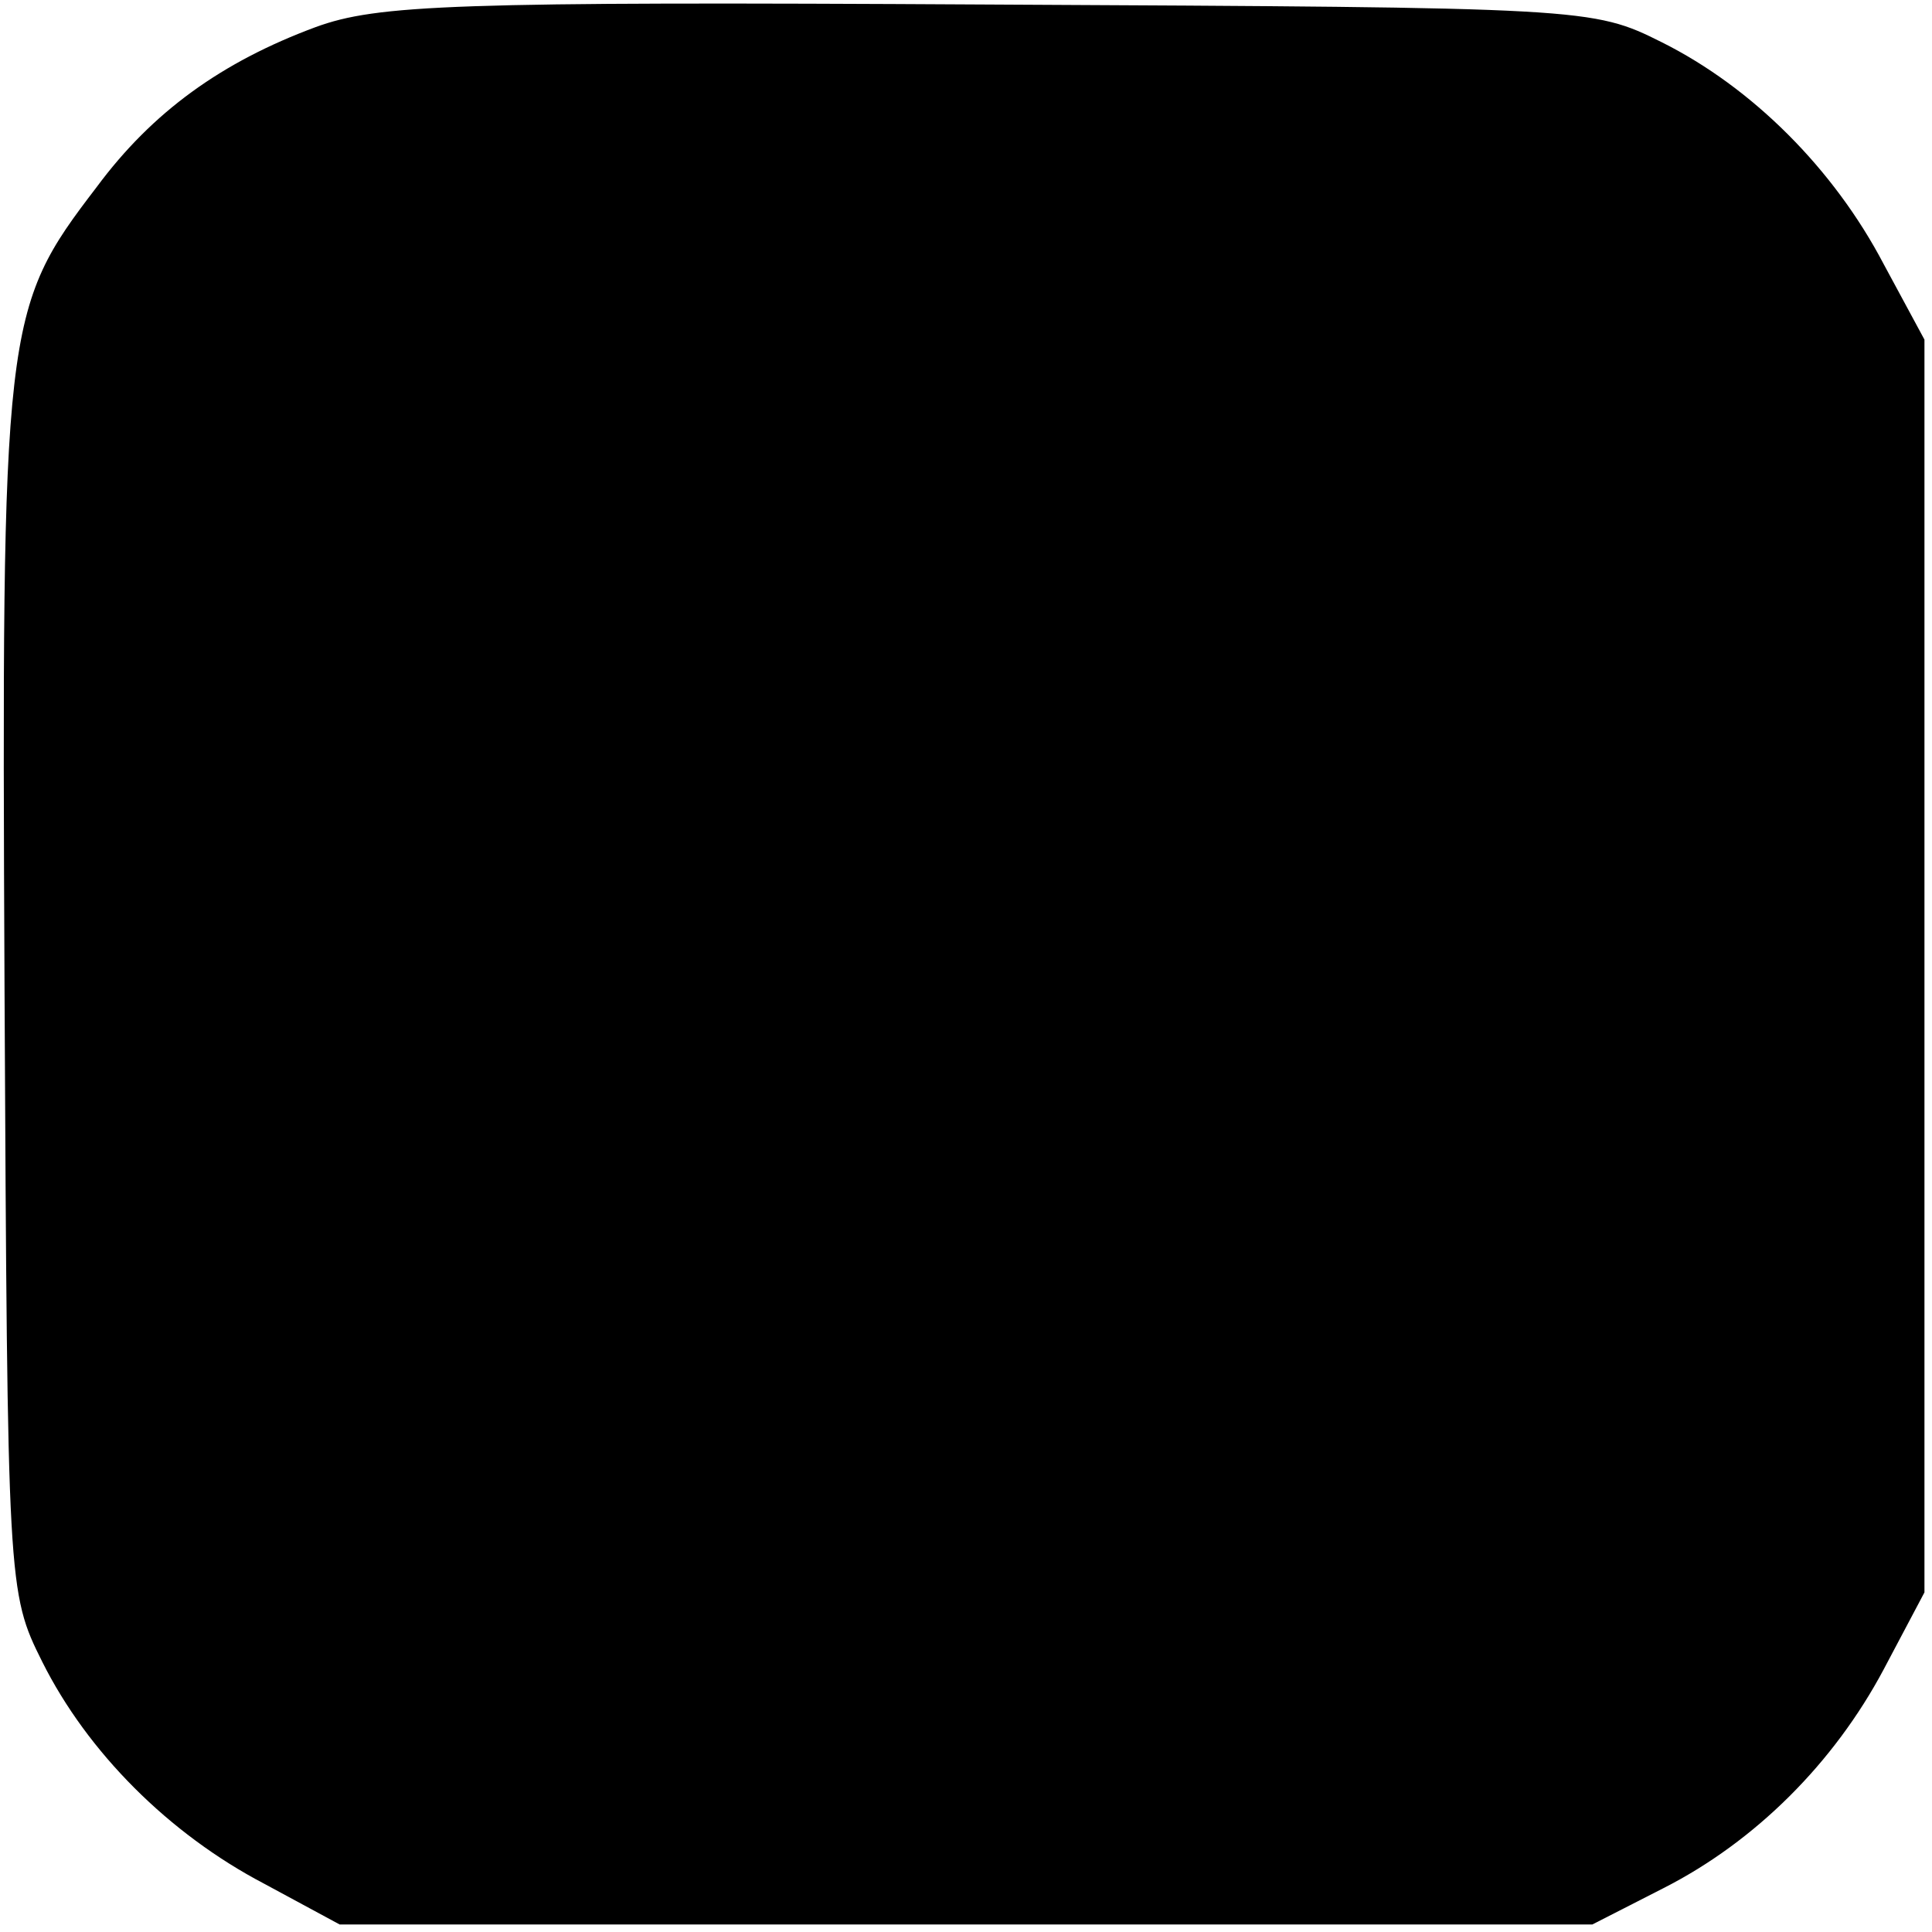 <?xml version="1.0" standalone="no"?>
<!DOCTYPE svg PUBLIC "-//W3C//DTD SVG 20010904//EN"
 "http://www.w3.org/TR/2001/REC-SVG-20010904/DTD/svg10.dtd">
<svg version="1.0" xmlns="http://www.w3.org/2000/svg"
 width="128pt" height="128pt" viewBox="0 0 128 128"
 preserveAspectRatio="xMidYMid meet">
<g transform="translate(0,128) scale(0.1,-0.1)"
fill="#000000" stroke="none">
<path d="M209 1262 c-62 -23 -108 -56 -145 -106 -62 -81 -63 -90 -61 -531 2
-396 2 -400 25 -446 30 -60 84 -114 147 -147 l50 -27 415 0 415 0 47 24 c61
31 113 83 146 145 l27 51 0 415 0 415 -27 50 c-33 63 -87 117 -147 147 -46 23
-50 23 -446 25 -355 2 -405 0 -446 -15z"/>
</g>
</svg>
